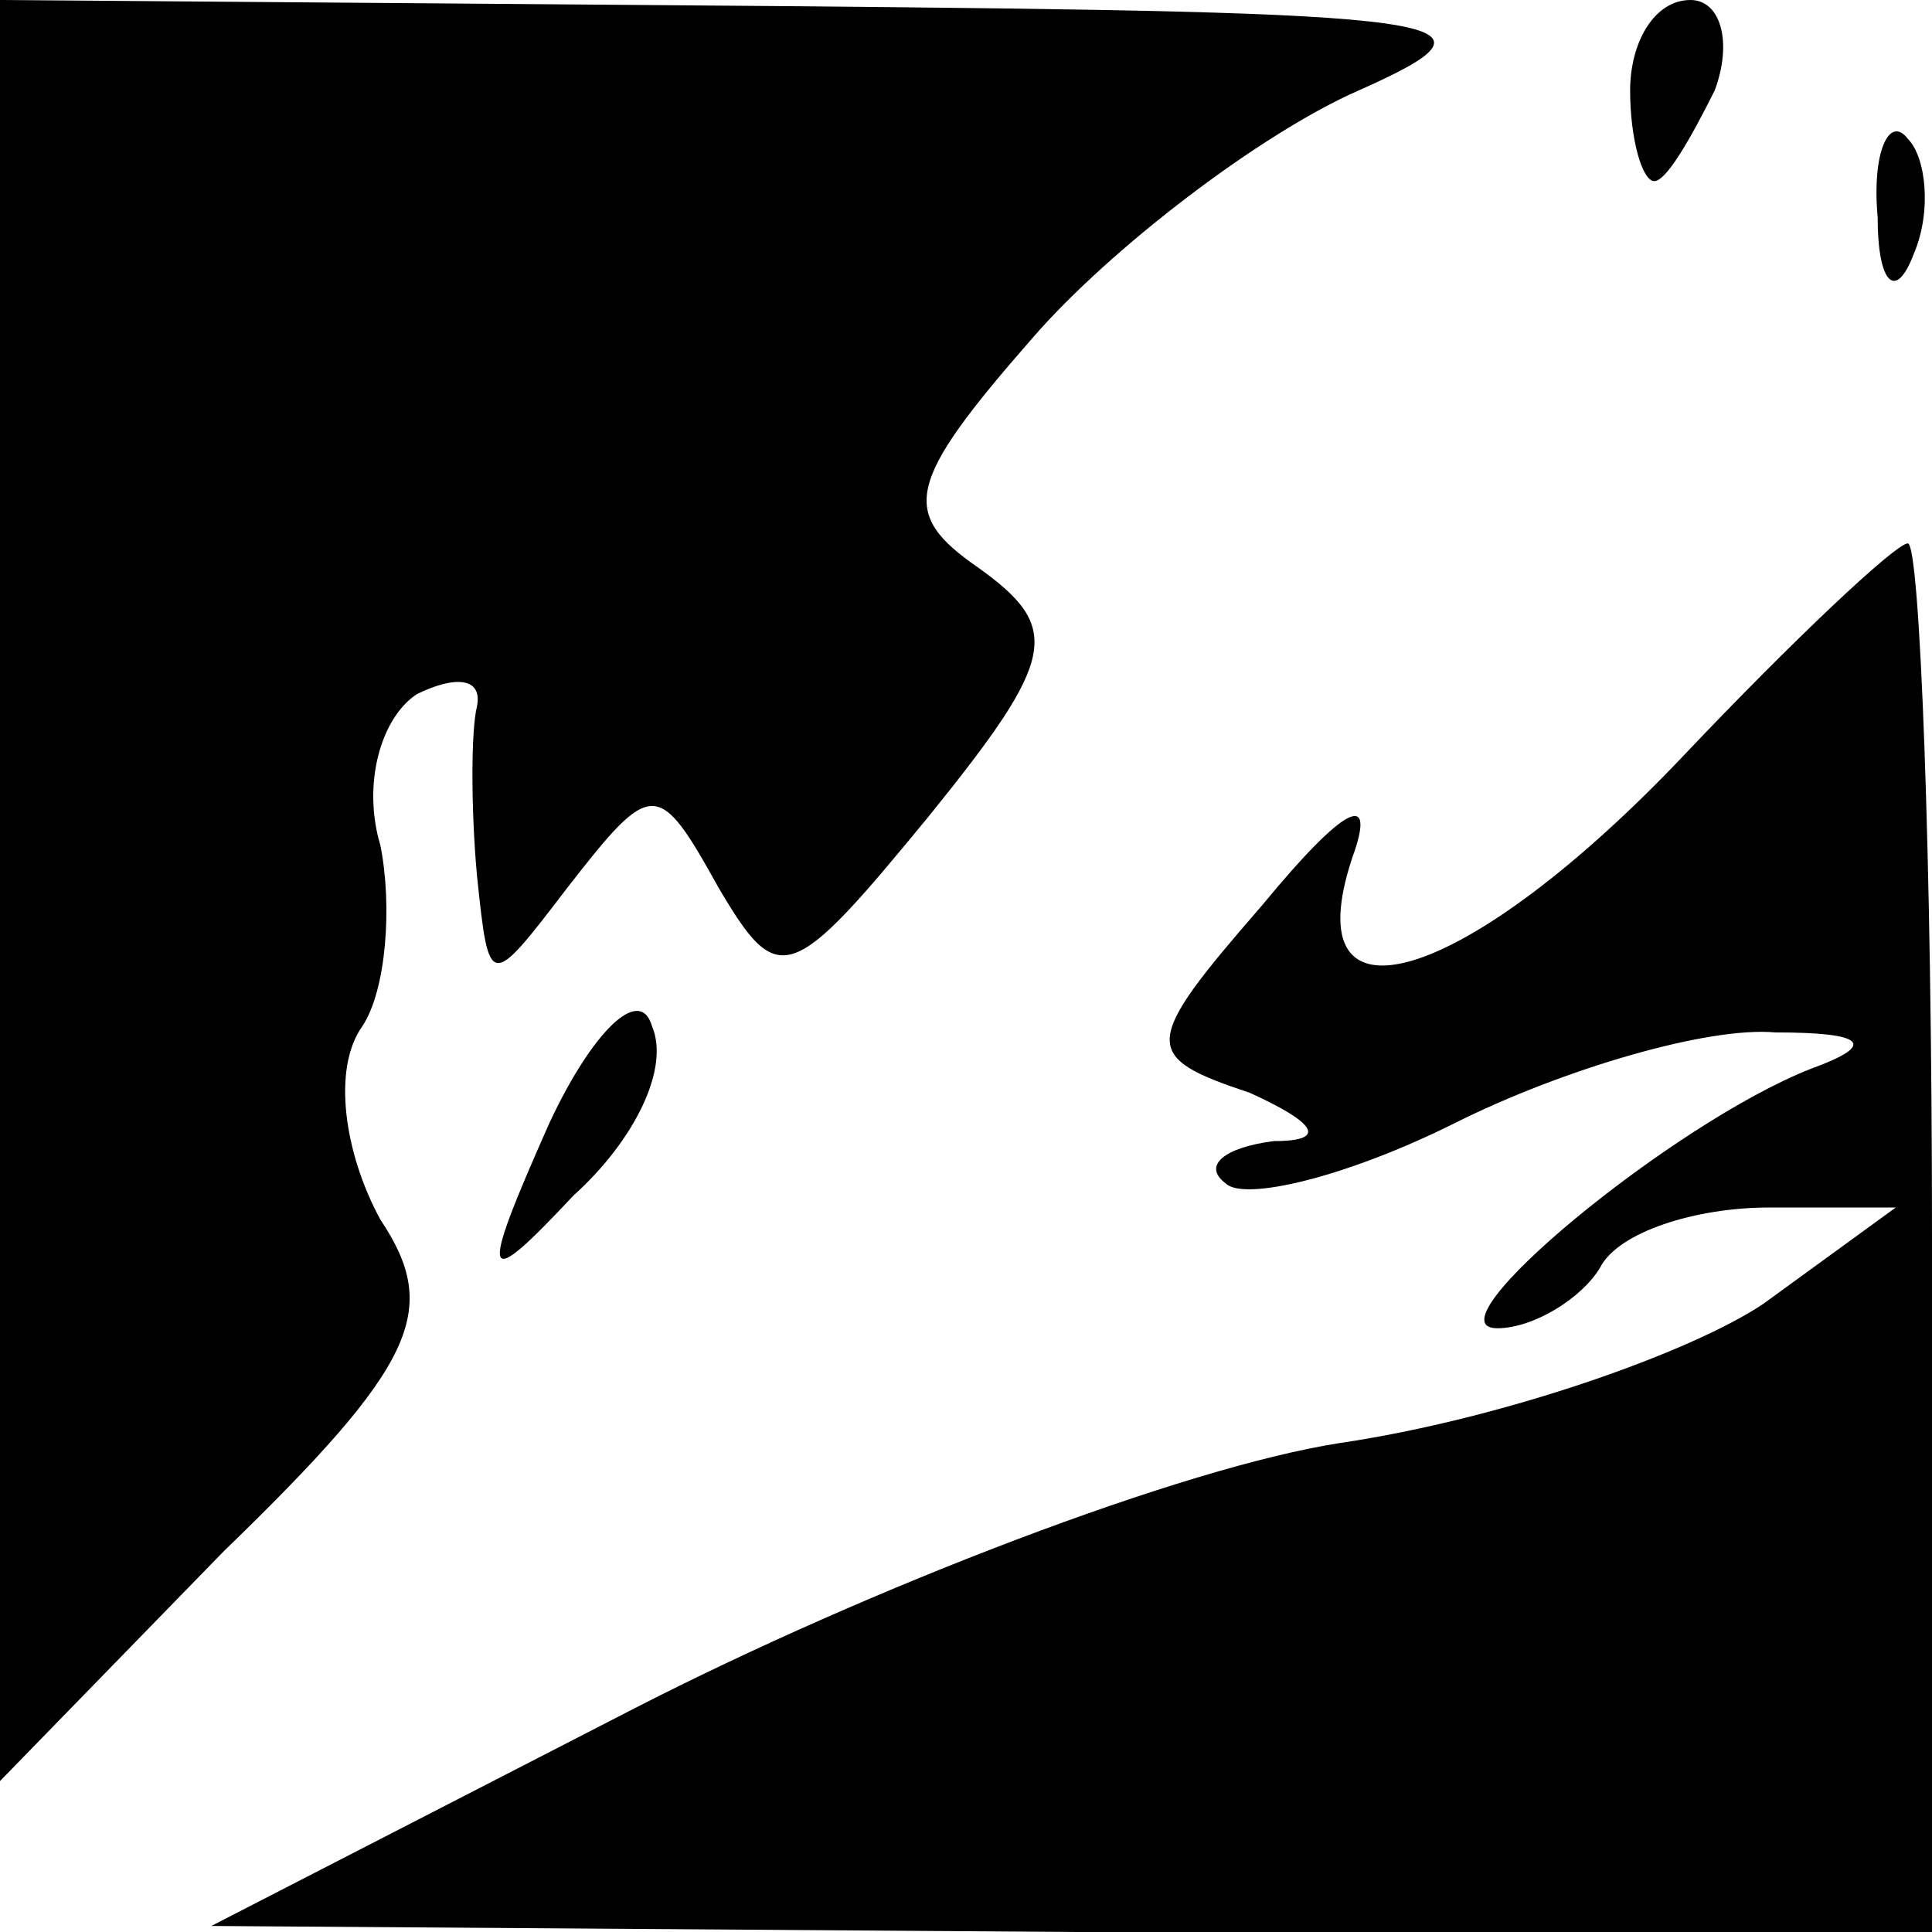 <?xml version="1.0" standalone="no"?>
<!DOCTYPE svg PUBLIC "-//W3C//DTD SVG 20010904//EN"
 "http://www.w3.org/TR/2001/REC-SVG-20010904/DTD/svg10.dtd">
<svg version="1.0" xmlns="http://www.w3.org/2000/svg"
 width="32pt" height="32pt" viewBox="0 0 32 32"
 preserveAspectRatio="xMidYMid meet">
<g transform="translate(0,32) scale(0.1,-0.1)"
fill="#000000" stroke="none">
<path fill="#000000" stroke="none" d="M0 173 l0 -148 37 38 c32 31 36 40 26
55 -6 11 -8 25 -3 32 4 6 5 20 3 30 -3 10 0 21 6 25 6 3 11 3 10 -2 -1 -4 -1
-17 0 -28 2 -19 2 -19 15 -2 14 18 15 18 25 0 10 -17 12 -16 35 12 21 26 22
31 8 41 -13 9 -12 14 9 38 13 15 38 34 54 41 27 12 17 13 -97 14 l-128 1 0
-147z"/>
<path fill="#000000" stroke="none" d="M270 305 c0 -8 2 -15 4 -15 2 0 6 7 10
15 3 8 1 15 -4 15 -6 0 -10 -7 -10 -15z"/>
<path fill="#000000" stroke="none" d="M311 284 c0 -11 3 -14 6 -6 3 7 2 16
-1 19 -3 4 -6 -2 -5 -13z"/>
<path fill="#000000" stroke="none" d="M279 195 c-36 -38 -65 -47 -55 -17 4
11 -1 9 -15 -8 -20 -23 -20 -25 -2 -31 11 -5 13 -8 4 -8 -8 -1 -12 -4 -8 -7 3
-3 20 1 38 10 18 9 42 16 53 15 15 0 17 -2 6 -6 -23 -9 -64 -43 -52 -43 6 0
14 5 17 10 3 6 16 10 28 10 l21 0 -22 -16 c-12 -8 -43 -19 -70 -23 -26 -4 -78
-24 -117 -44 l-70 -36 143 -1 142 0 0 115 c0 63 -2 115 -4 115 -2 0 -19 -16
-37 -35z"/>
<path fill="#000000" stroke="none" d="M91 134 c-12 -27 -11 -28 4 -12 10 9
16 21 13 28 -2 7 -10 -1 -17 -16z"/>
</g>
</svg>

